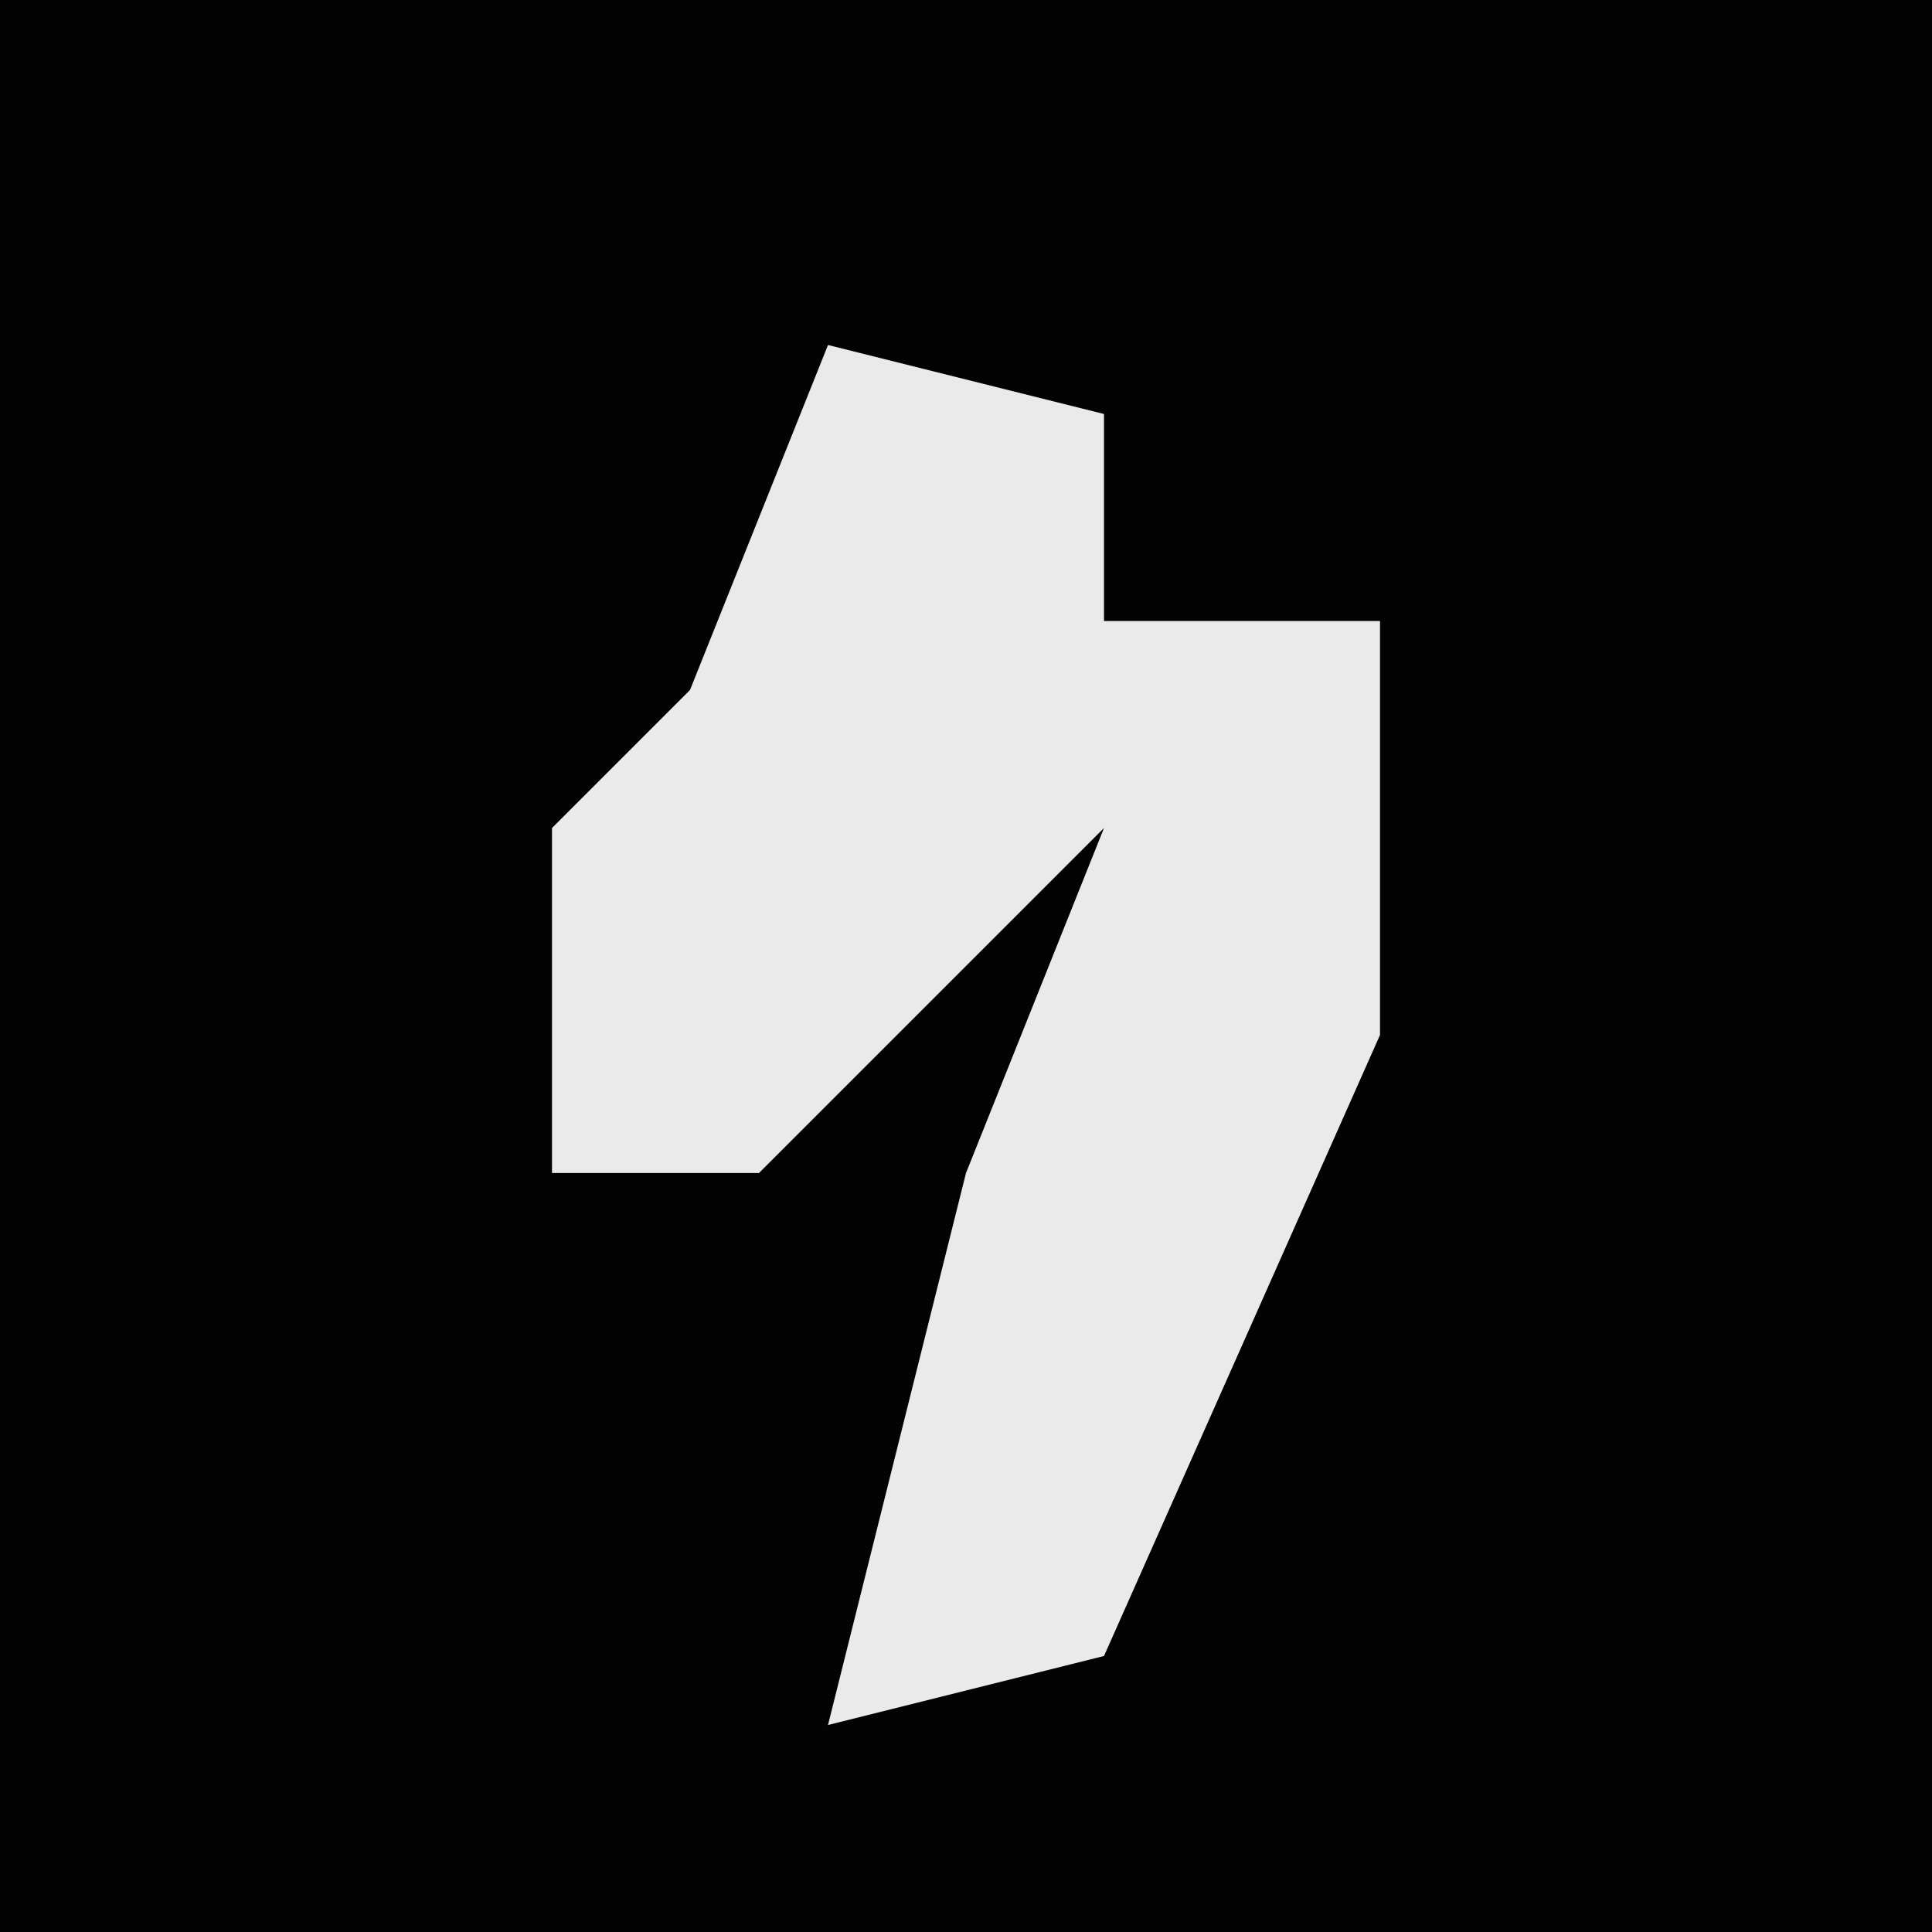 <?xml version="1.0" encoding="UTF-8"?>
<svg version="1.1" xmlns="http://www.w3.org/2000/svg" width="28" height="28">
<path d="M0,0 L28,0 L28,28 L0,28 Z " fill="#030303" transform="translate(0,0)"/>
<path d="M0,0 L4,1 L4,4 L8,4 L8,10 L4,19 L0,20 L2,12 L4,7 L-1,12 L-4,12 L-4,7 L-2,5 Z " fill="#EAEAEA" transform="translate(12,5)"/>
</svg>
